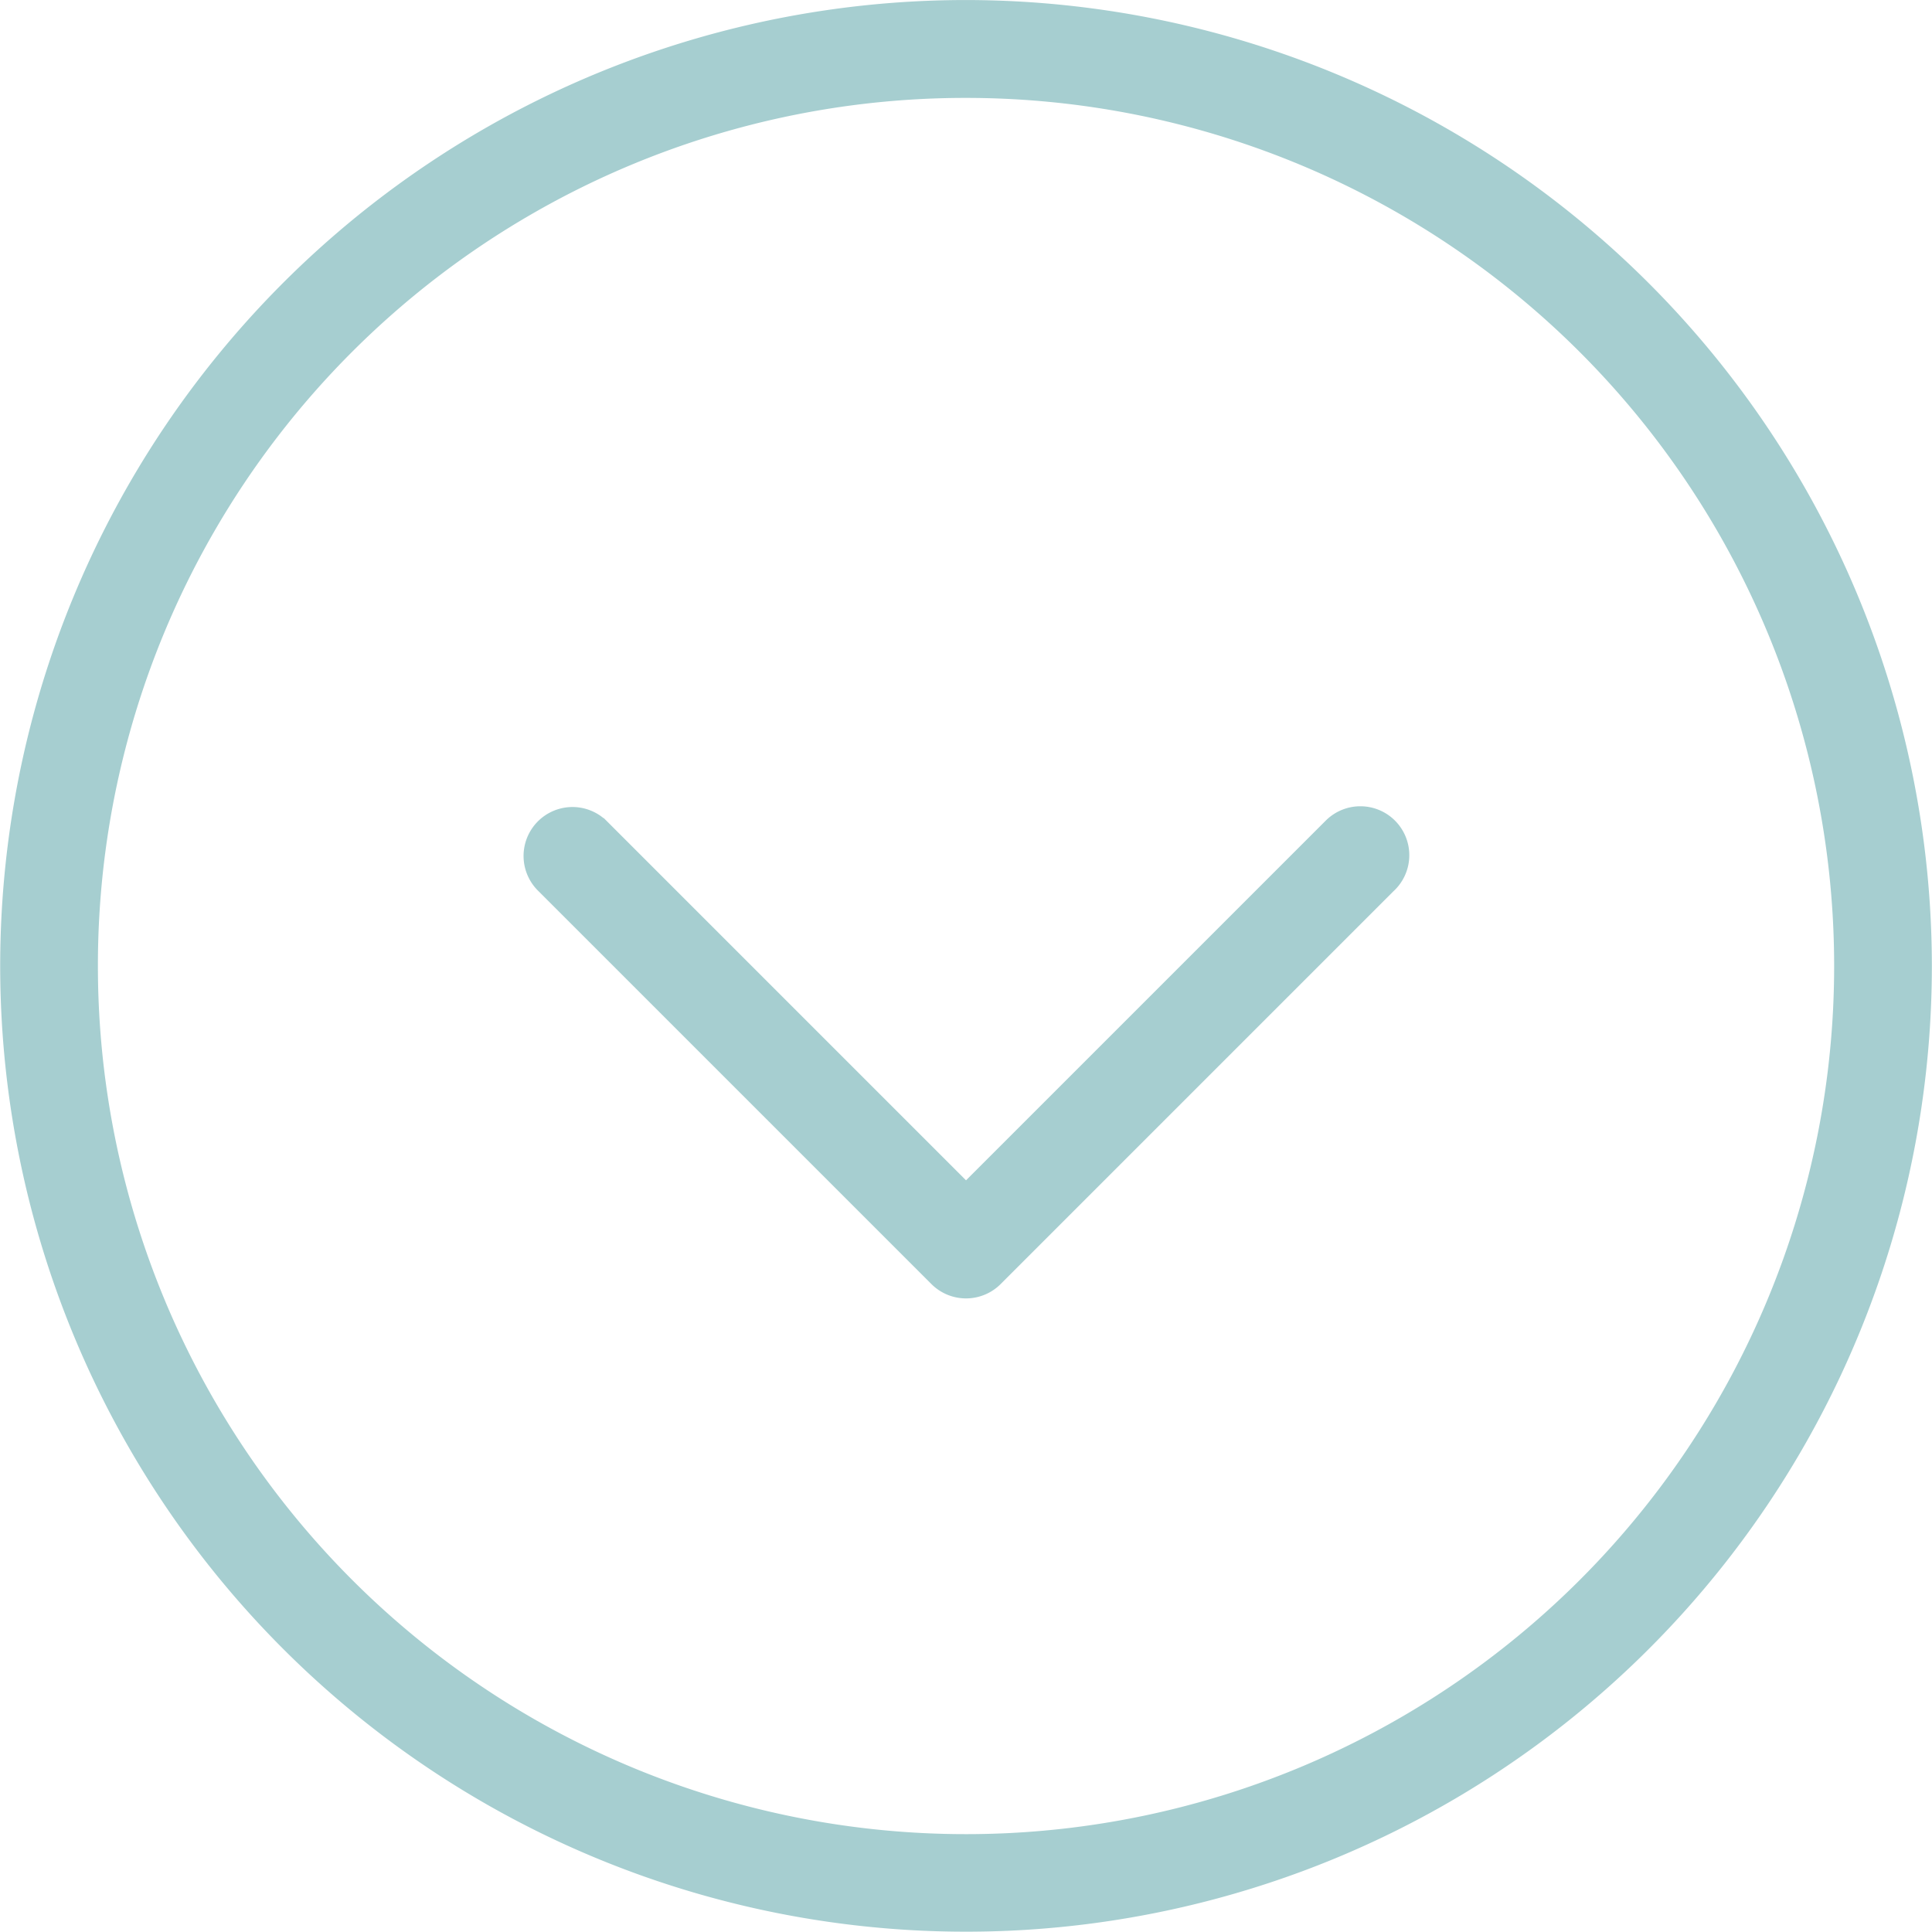 <svg xmlns="http://www.w3.org/2000/svg" width="34.997" height="34.997"><g data-name="Group 10"><path data-name="Path 22" d="M17.499.096a17.4 17.4 0 1 0 17.4 17.4 17.415 17.415 0 0 0-17.4-17.4zm0 1.582A15.821 15.821 0 1 1 1.678 17.499 15.809 15.809 0 0 1 17.499 1.678zm-7.206 13.04a.791.791 0 0 0-.469 1.359l7.119 7.119a.791.791 0 0 0 1.112 0l7.119-7.119a.791.791 0 1 0-1.09-1.146l-.022.022-6.563 6.563-6.563-6.563a.791.791 0 0 0-.644-.235z" fill="#a6ced0" stroke="#a6ced0" stroke-miterlimit="10" stroke-width=".191"/></g></svg>